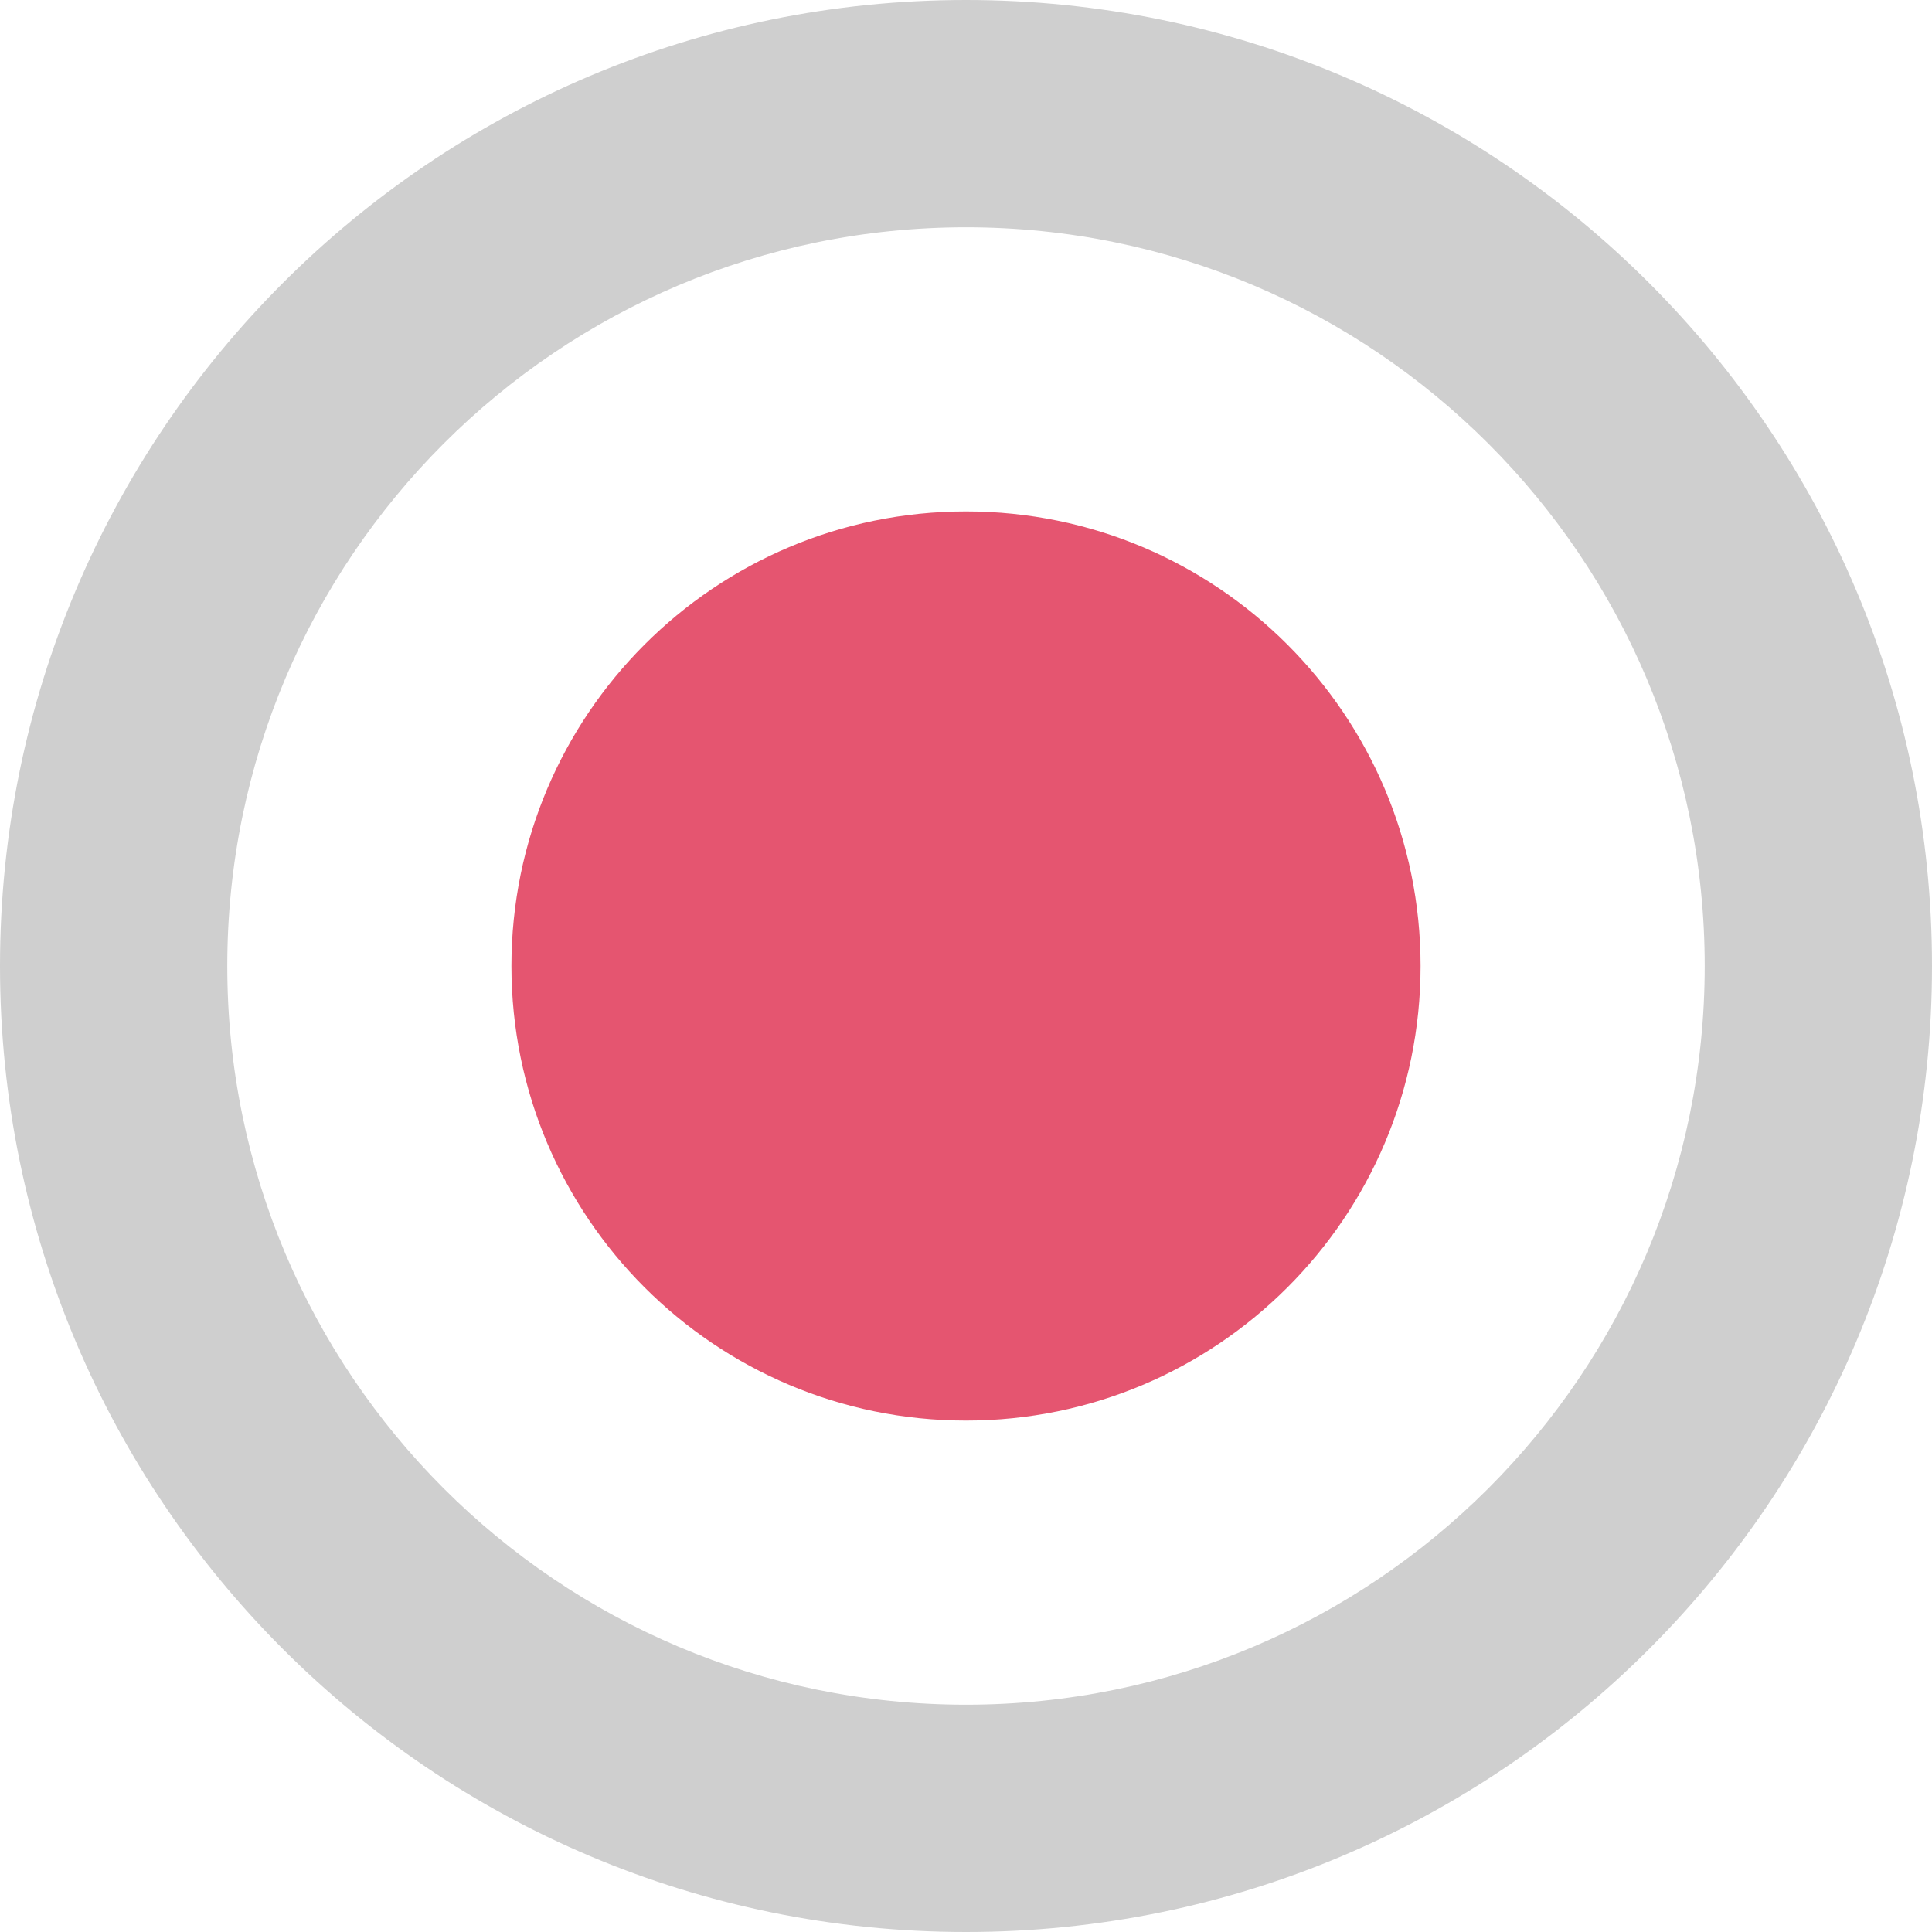 <!-- Generated by IcoMoon.io -->
<svg version="1.1" xmlns="http://www.w3.org/2000/svg" width="28" height="28" viewBox="0 0 28 28">
<title>icon-radio</title>
<path fill="#cfcfcf" d="M24.706 14c0 5.913-4.793 10.706-10.706 10.706v3.294c7.732 0 14-6.268 14-14h-3.294zM14 24.706c-5.913 0-10.706-4.793-10.706-10.706h-3.294c0 7.732 6.268 14 14 14v-3.294zM3.294 14c0-5.913 4.793-10.706 10.706-10.706v-3.294c-7.732 0-14 6.268-14 14h3.294zM14 3.294c5.913 0 10.706 4.793 10.706 10.706h3.294c0-7.732-6.268-14-14-14v3.294z"></path>
<path fill="#e55570" d="M20.588 14c0 3.639-2.95 6.588-6.588 6.588s-6.588-2.95-6.588-6.588c0-3.639 2.95-6.588 6.588-6.588s6.588 2.95 6.588 6.588z"></path>
</svg>
